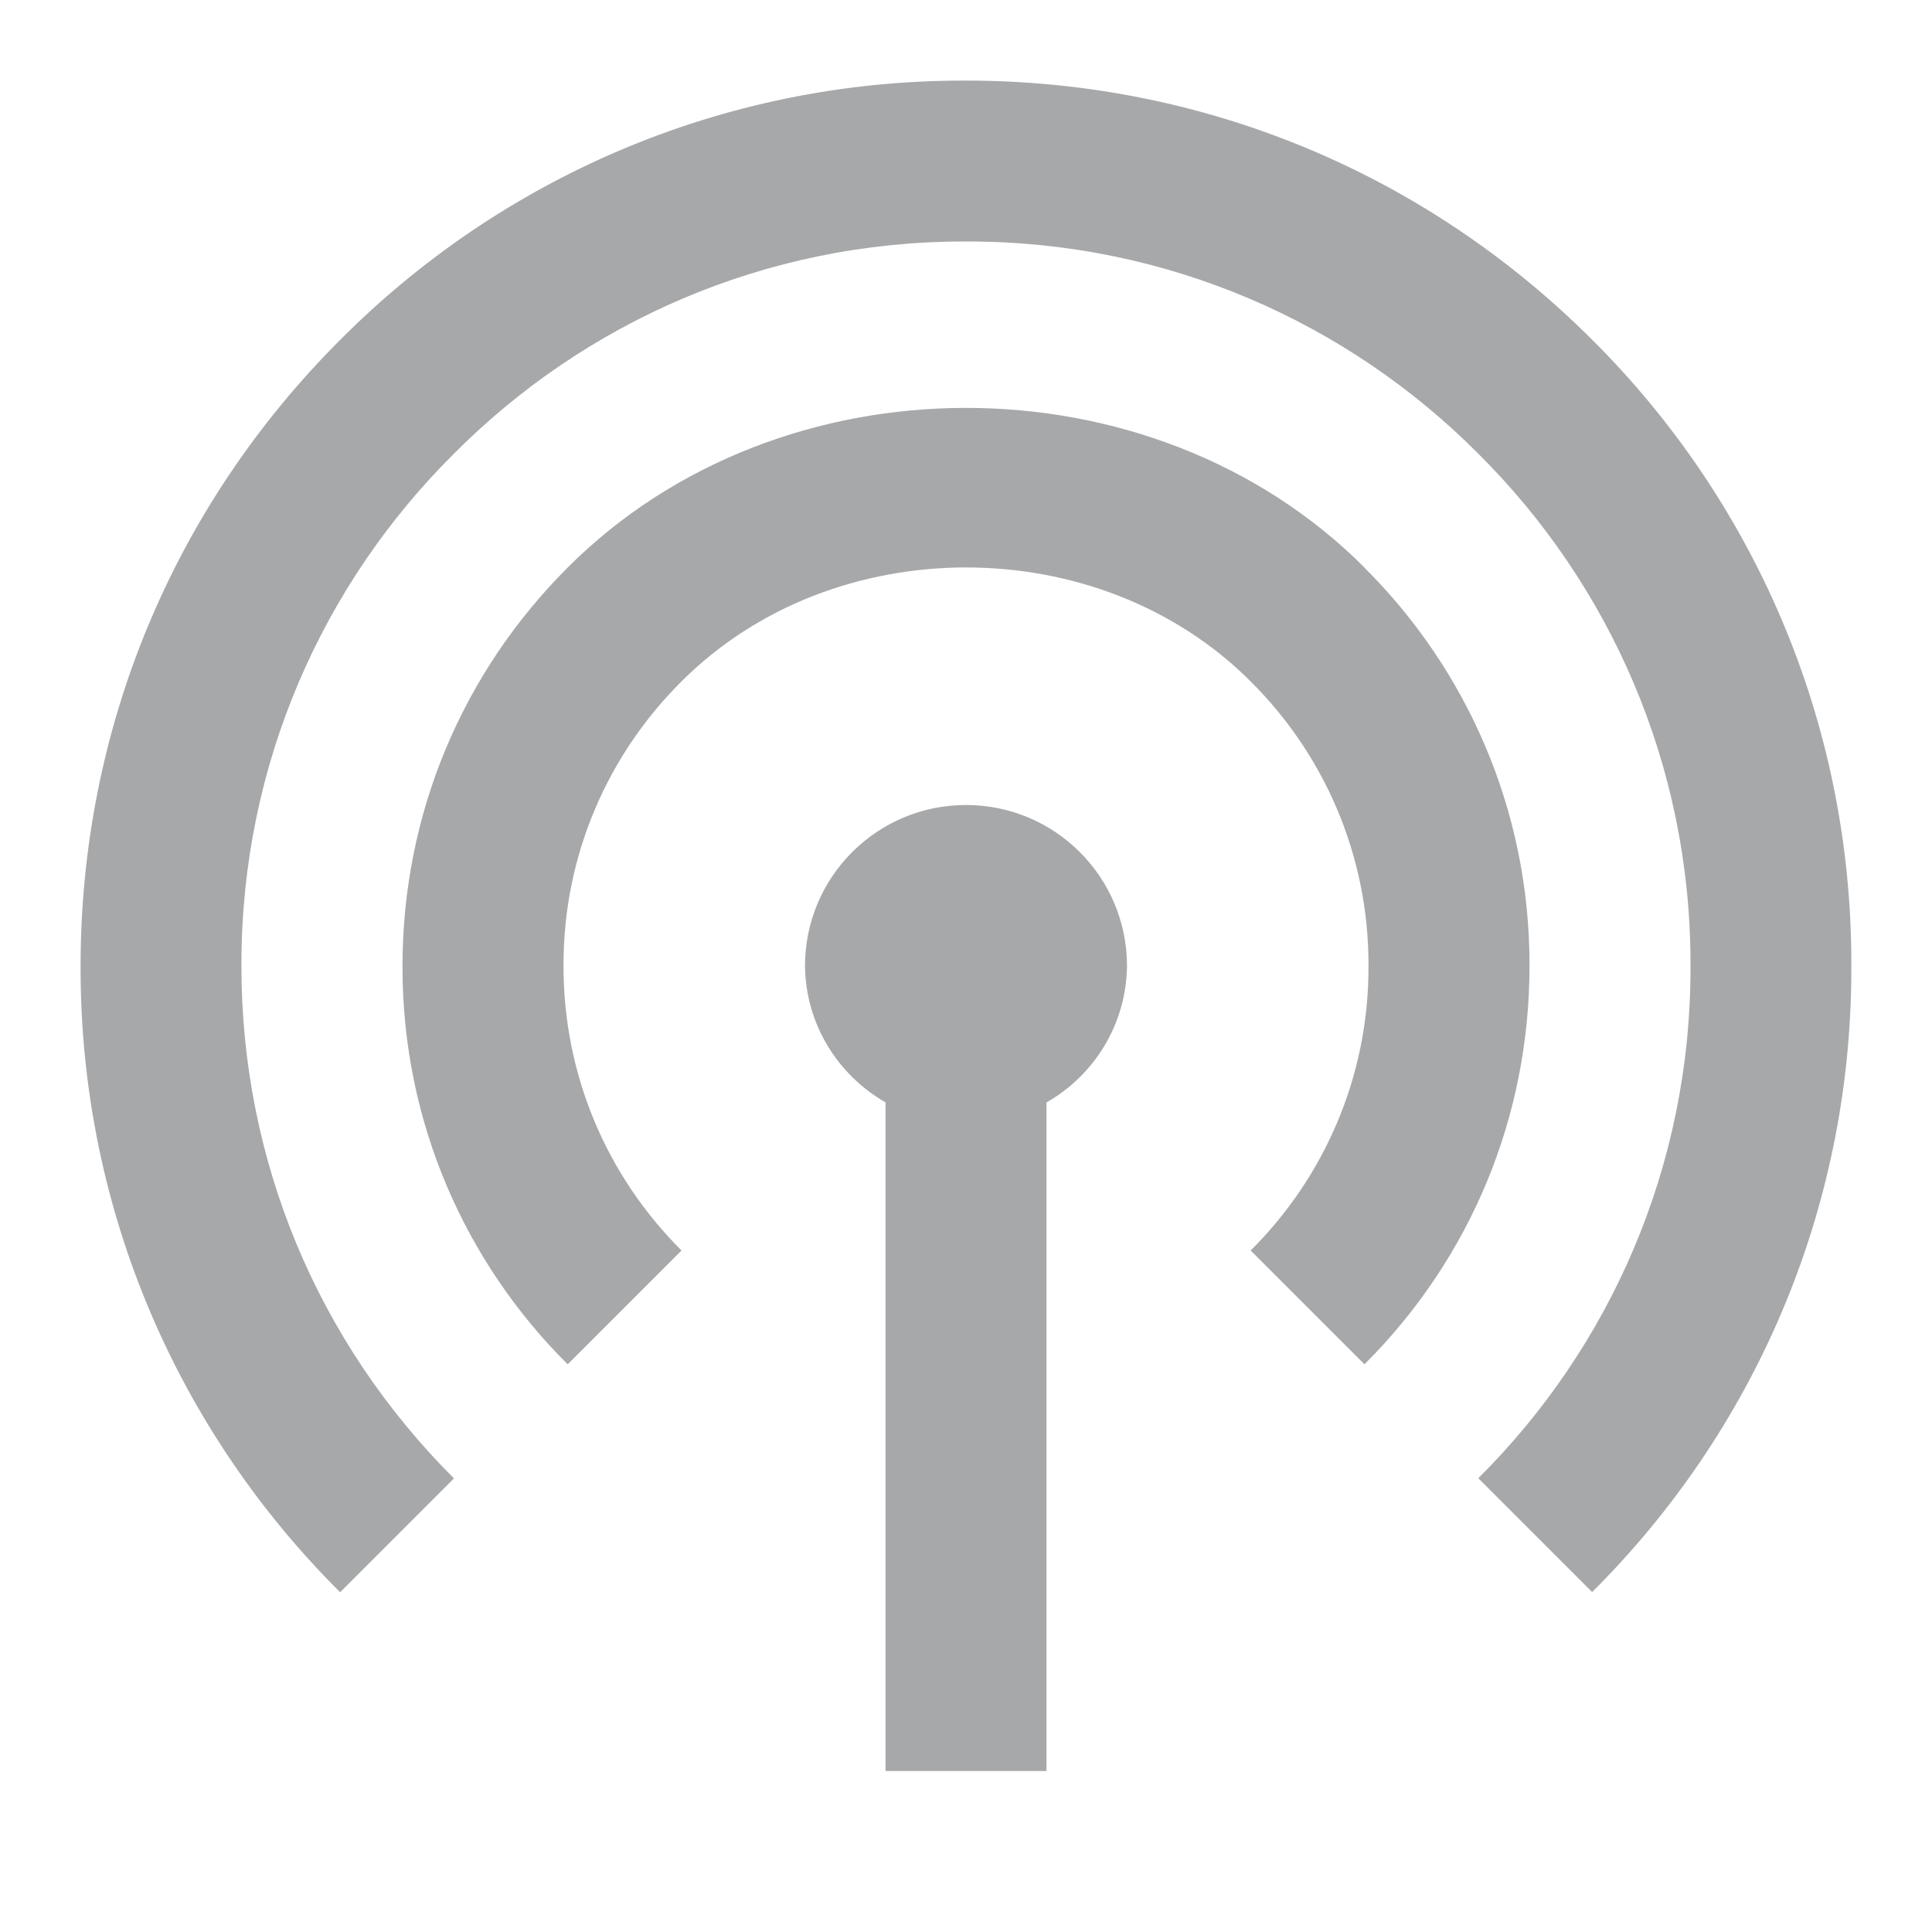 <!-- Generated by IcoMoon.io -->
<svg version="1.1" xmlns="http://www.w3.org/2000/svg" width="24" height="24" viewBox="0 0 24 24">
<title>sensor-12</title>
<path fill="#a7a8aa" d="M19.778 4.22c1.989 1.979 3.22 4.719 3.22 7.747 0 0.012-0 0.024-0 0.035v-0.002c0 0.010 0 0.021 0 0.033 0 3.027-1.231 5.766-3.22 7.744l-0 0-1.414-1.414c1.628-1.618 2.636-3.859 2.636-6.336 0-0.010-0-0.020-0-0.030v0.002c0-0.008 0-0.018 0-0.028 0-2.476-1.008-4.717-2.636-6.335l-0-0c-1.62-1.628-3.862-2.636-6.339-2.636-0.009 0-0.018 0-0.026 0h0.001c-0.008-0-0.017-0-0.026-0-2.476 0-4.717 1.008-6.335 2.636l-0 0c-1.631 1.619-2.64 3.862-2.64 6.341 0 0.008 0 0.016 0 0.025v-0.001c0 2.404 0.938 4.664 2.64 6.364l-1.414 1.414c-1.991-1.98-3.224-4.721-3.224-7.75 0-0.011 0-0.021 0-0.032v0.002c0-2.936 1.146-5.7 3.224-7.776 1.979-1.99 4.719-3.222 7.746-3.222 0.011 0 0.021 0 0.032 0h-0.002c2.938 0 5.7 1.144 7.778 3.22zM16.95 7.052c1.266 1.26 2.050 3.004 2.050 4.93 0 0.006 0 0.012-0 0.019v-0.001c0 1.87-0.728 3.628-2.050 4.948l-1.414-1.414c0.904-0.899 1.464-2.143 1.464-3.518 0-0.005 0-0.011-0-0.016v0.001c0-0.005 0-0.011 0-0.018 0-1.375-0.56-2.62-1.464-3.518l-0-0c-1.886-1.888-5.184-1.888-7.070 0-0.906 0.899-1.466 2.144-1.466 3.52 0 0.005 0 0.011 0 0.016v-0.001c0 1.334 0.52 2.59 1.466 3.534l-1.414 1.414c-1.267-1.259-2.052-3.003-2.052-4.93 0-0.006 0-0.013 0-0.019v0.001c0-1.87 0.73-3.628 2.052-4.95 2.64-2.644 7.258-2.644 9.898 0zM12 10c1.105 0 2 0.895 2 2v0c-0.009 0.723-0.405 1.352-0.99 1.689l-0.010 0.005v8.306h-2v-8.306c-0.595-0.342-0.991-0.971-1-1.693l-0-0.001c0-1.105 0.895-2 2-2v0z"></path>
</svg>
